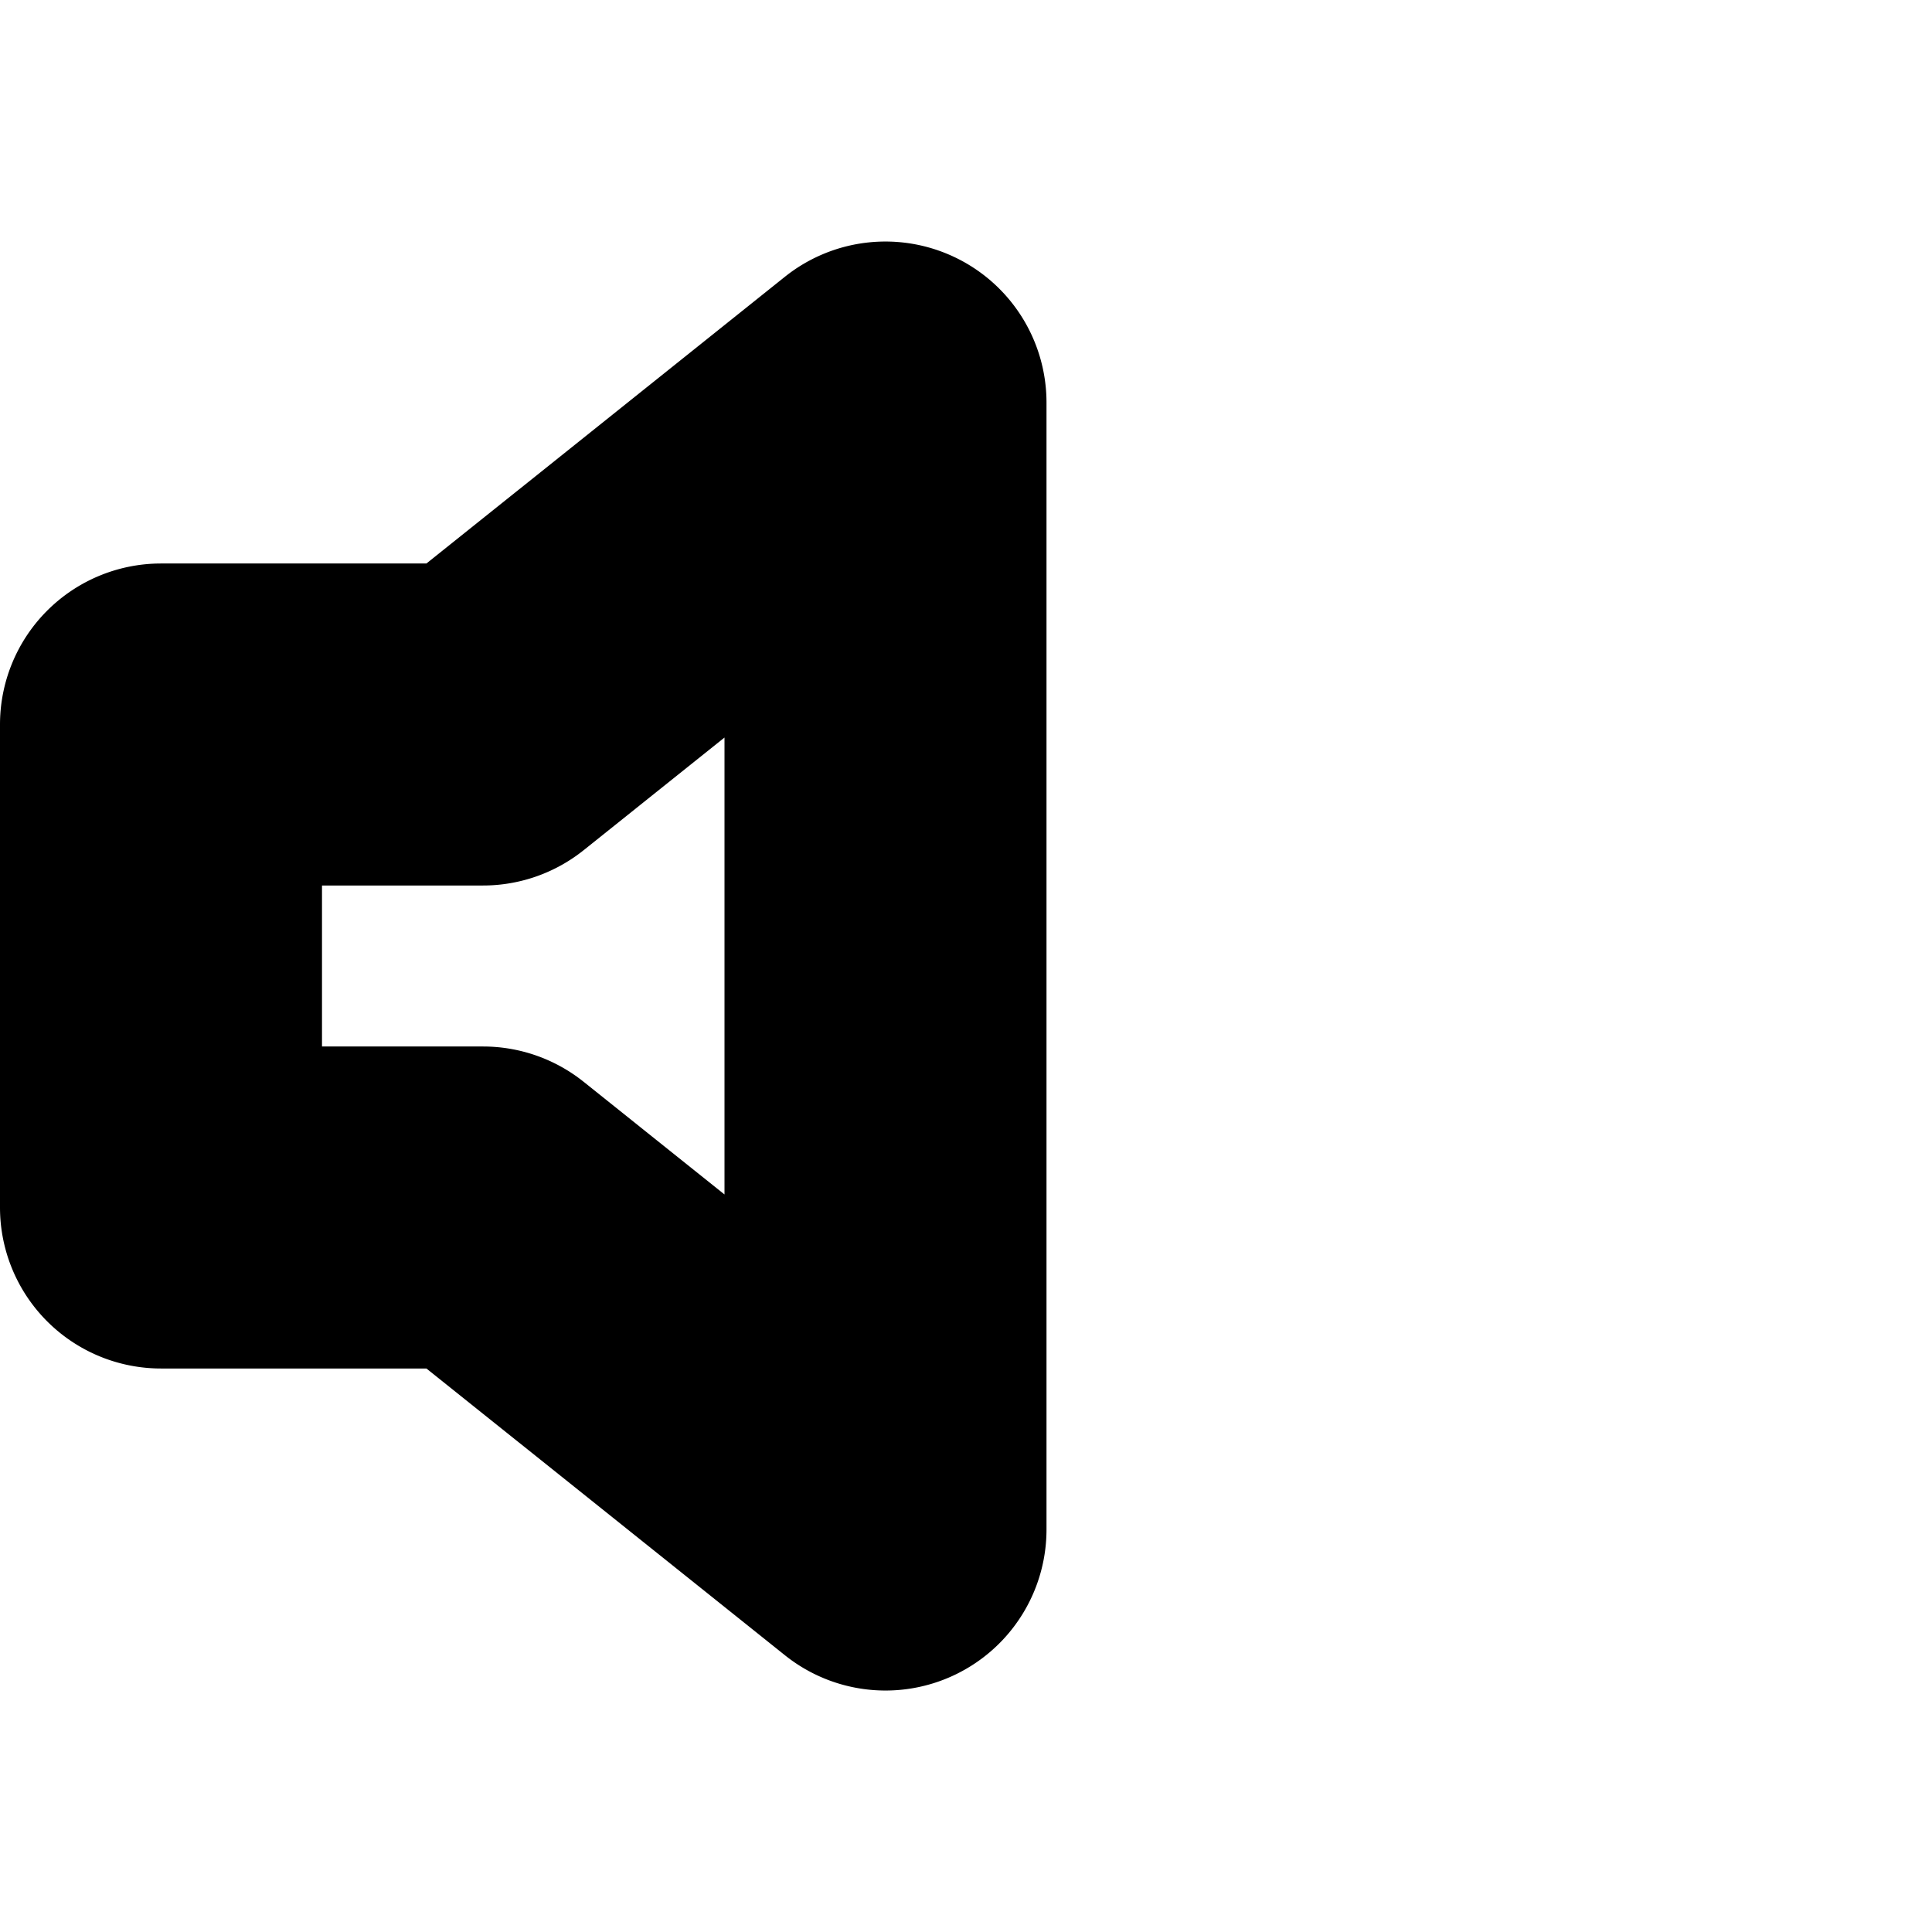<?xml version="1.0" encoding="UTF-8" standalone="no"?>
<svg
   width="24"
   height="24"
   viewBox="0 0 24 24"
   fill="none"
   stroke="currentColor"
   stroke-width="2"
   stroke-linecap="round"
   stroke-linejoin="round"
   version="1.1"
   id="svg4"
   xmlns="http://www.w3.org/2000/svg"
   xmlns:svg="http://www.w3.org/2000/svg">
  <defs
     id="defs8" />
  <path
     style="color:#000000;fill:#000000;-inkscape-stroke:none"
     d="M 11.434,4.1 A 1,1 0 0 0 10.375,4.219 L 5.648,8 H 2 A 1,1 0 0 0 1,9 v 6 a 1,1 0 0 0 1,1 H 5.648 L 10.375,19.781 A 1,1 0 0 0 12,19 V 5 A 1,1 0 0 0 11.434,4.1 Z M 10,7.082 V 16.918 L 6.625,14.219 A 1,1 0 0 0 6,14 H 3 V 10 H 6 A 1,1 0 0 0 6.625,9.781 Z"
     id="polygon2" />
</svg>
